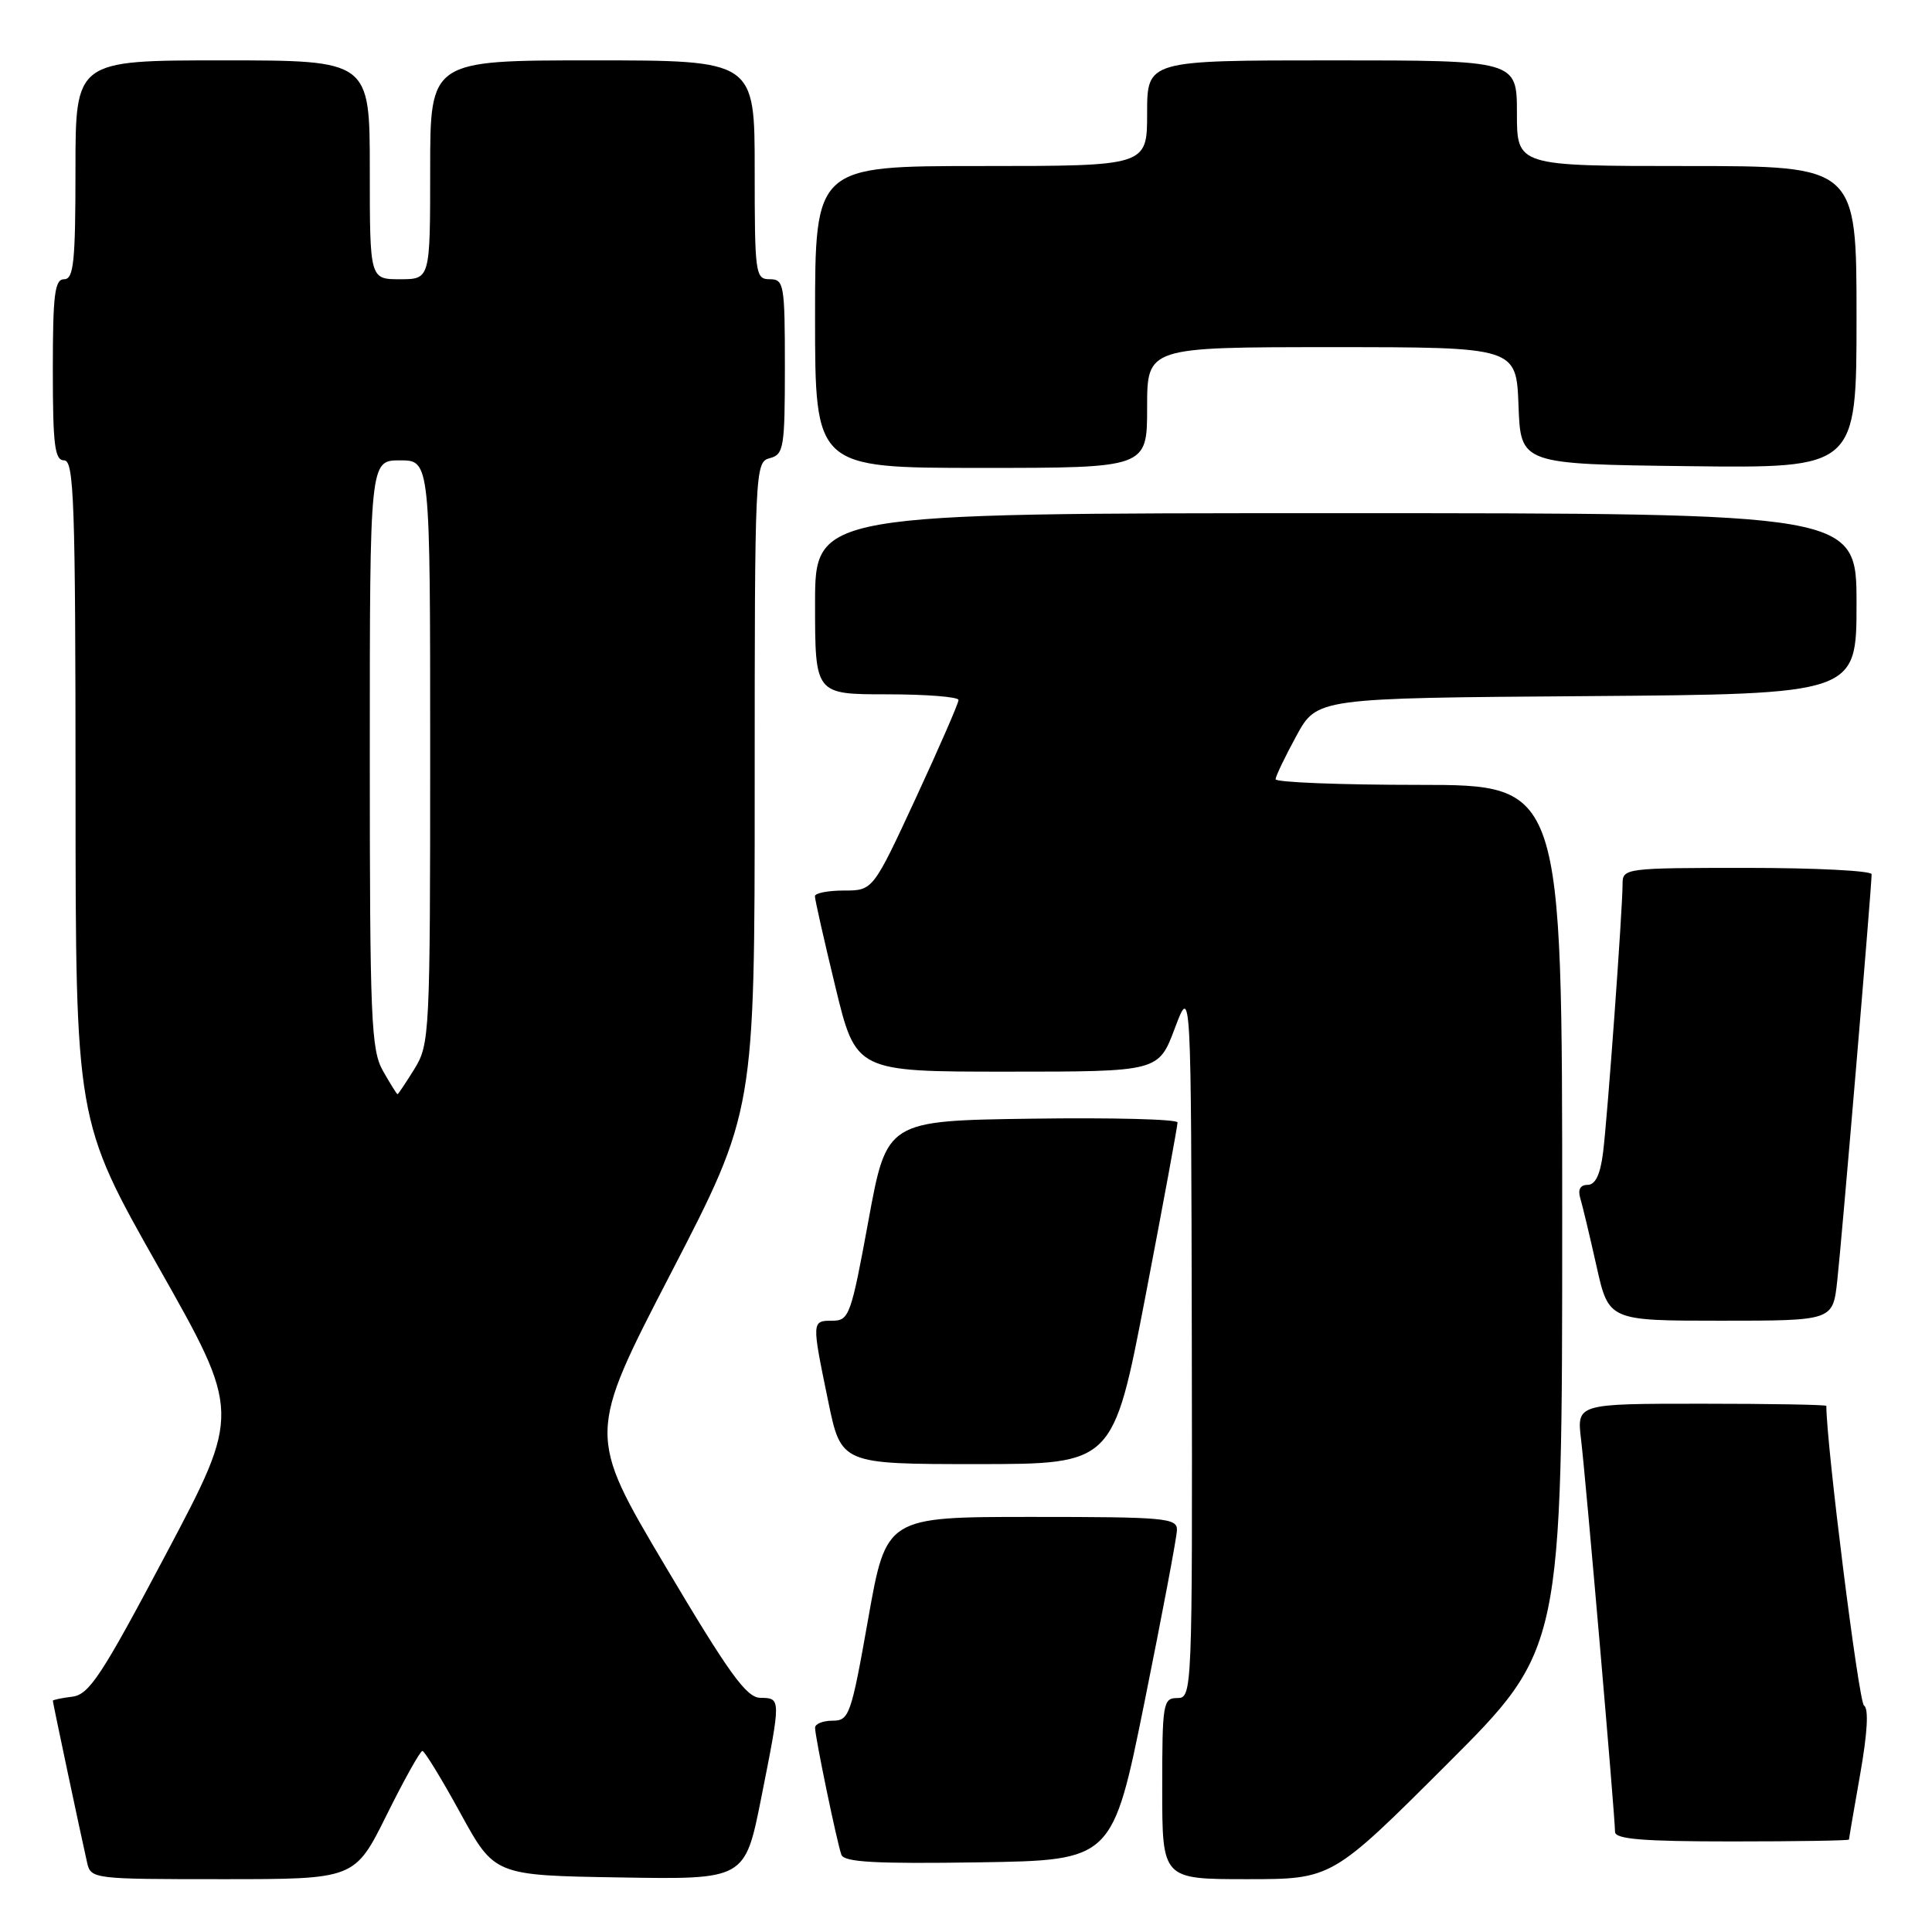 <?xml version="1.0" encoding="UTF-8" standalone="no"?>
<!DOCTYPE svg PUBLIC "-//W3C//DTD SVG 1.1//EN" "http://www.w3.org/Graphics/SVG/1.1/DTD/svg11.dtd" >
<svg xmlns="http://www.w3.org/2000/svg" xmlns:xlink="http://www.w3.org/1999/xlink" version="1.1" viewBox="0 0 256 256">
 <g >
 <path fill="currentColor"
d=" M 51.23 240.50 C 53.55 235.82 55.68 232.01 55.97 232.01 C 56.26 232.02 58.53 235.73 61.01 240.26 C 65.53 248.50 65.53 248.50 82.12 248.77 C 98.71 249.05 98.71 249.05 100.86 238.27 C 103.50 224.98 103.50 225.01 100.75 224.97 C 98.91 224.95 96.63 221.80 88.16 207.53 C 77.82 190.10 77.82 190.10 88.91 168.68 C 100.00 147.25 100.00 147.25 100.00 104.24 C 100.00 62.07 100.04 61.22 102.00 60.71 C 103.85 60.23 104.00 59.35 104.00 48.59 C 104.00 37.67 103.88 37.00 102.00 37.00 C 100.09 37.00 100.00 36.33 100.00 22.50 C 100.00 8.00 100.00 8.00 78.50 8.00 C 57.00 8.00 57.00 8.00 57.00 22.50 C 57.00 37.00 57.00 37.00 53.00 37.00 C 49.00 37.00 49.00 37.00 49.00 22.50 C 49.00 8.00 49.00 8.00 29.50 8.00 C 10.00 8.00 10.00 8.00 10.00 22.50 C 10.00 34.72 9.76 37.00 8.50 37.00 C 7.25 37.00 7.00 39.00 7.00 49.00 C 7.00 59.00 7.25 61.00 8.50 61.00 C 9.81 61.00 10.00 66.53 10.01 104.75 C 10.02 148.50 10.02 148.50 20.97 167.84 C 31.92 187.18 31.92 187.18 22.04 205.84 C 13.47 222.03 11.82 224.54 9.58 224.82 C 8.16 224.99 7.00 225.24 7.00 225.36 C 7.00 225.62 10.71 243.15 11.53 246.75 C 12.03 248.98 12.21 249.00 29.53 249.00 C 47.01 249.00 47.01 249.00 51.23 240.50 Z  M 191.74 233.76 C 207.00 218.52 207.00 218.52 207.00 161.26 C 207.00 104.00 207.00 104.00 188.00 104.00 C 177.55 104.00 169.01 103.66 169.02 103.25 C 169.04 102.84 170.28 100.25 171.78 97.50 C 174.51 92.50 174.51 92.50 210.25 92.24 C 246.00 91.97 246.00 91.97 246.00 79.99 C 246.00 68.00 246.00 68.00 177.00 68.00 C 108.00 68.00 108.00 68.00 108.00 80.00 C 108.00 92.00 108.00 92.00 117.50 92.00 C 122.72 92.00 127.01 92.34 127.01 92.75 C 127.02 93.16 124.47 99.01 121.35 105.75 C 115.67 118.00 115.67 118.00 111.83 118.00 C 109.72 118.00 107.99 118.34 107.98 118.75 C 107.97 119.16 109.19 124.56 110.69 130.75 C 113.41 142.00 113.41 142.00 133.46 142.00 C 153.51 142.00 153.51 142.00 155.67 136.25 C 157.83 130.50 157.83 130.50 157.92 177.75 C 158.00 224.36 157.97 225.00 156.00 225.00 C 154.11 225.00 154.00 225.67 154.00 237.00 C 154.00 249.00 154.00 249.00 165.24 249.00 C 176.48 249.00 176.48 249.00 191.74 233.76 Z  M 151.66 225.50 C 153.99 213.95 155.93 203.71 155.95 202.75 C 156.00 201.14 154.43 201.00 136.71 201.00 C 117.43 201.00 117.43 201.00 115.04 214.50 C 112.78 227.28 112.52 228.00 110.32 228.00 C 109.05 228.00 108.00 228.42 108.00 228.93 C 108.00 230.16 110.90 244.14 111.49 245.77 C 111.85 246.75 116.04 246.98 129.68 246.77 C 147.41 246.50 147.41 246.50 151.66 225.50 Z  M 245.00 243.75 C 245.00 243.61 245.67 239.70 246.49 235.05 C 247.45 229.59 247.63 226.39 246.99 225.99 C 246.29 225.56 242.00 191.39 242.00 186.29 C 242.00 186.13 234.56 186.00 225.47 186.00 C 208.93 186.00 208.93 186.00 209.50 190.75 C 210.13 195.98 214.00 240.71 214.00 242.73 C 214.00 243.70 217.66 244.00 229.50 244.00 C 238.03 244.00 245.00 243.89 245.00 243.75 Z  M 151.78 171.75 C 154.13 159.51 156.04 149.15 156.03 148.73 C 156.01 148.30 147.34 148.08 136.75 148.23 C 117.50 148.50 117.50 148.50 115.07 161.75 C 112.78 174.24 112.51 175.00 110.32 175.00 C 107.54 175.00 107.54 175.02 109.73 185.62 C 111.45 194.00 111.45 194.00 129.48 194.00 C 147.50 194.00 147.50 194.00 151.78 171.75 Z  M 243.44 169.75 C 244.02 164.63 248.00 117.52 248.00 115.84 C 248.00 115.38 240.57 115.00 231.50 115.00 C 215.40 115.00 215.00 115.05 215.00 117.10 C 215.00 120.50 213.00 148.11 212.41 152.75 C 212.05 155.63 211.39 157.00 210.37 157.00 C 209.40 157.00 209.05 157.62 209.39 158.75 C 209.68 159.71 210.65 163.76 211.54 167.75 C 213.16 175.00 213.16 175.00 228.01 175.00 C 242.86 175.00 242.86 175.00 243.44 169.75 Z  M 152.00 54.00 C 152.00 46.00 152.00 46.00 176.46 46.00 C 200.92 46.00 200.92 46.00 201.21 53.75 C 201.50 61.50 201.50 61.50 223.75 61.77 C 246.00 62.04 246.00 62.04 246.00 42.02 C 246.00 22.00 246.00 22.00 223.50 22.00 C 201.00 22.00 201.00 22.00 201.00 15.00 C 201.00 8.00 201.00 8.00 176.50 8.00 C 152.00 8.00 152.00 8.00 152.00 15.00 C 152.00 22.00 152.00 22.00 130.00 22.00 C 108.00 22.00 108.00 22.00 108.00 42.00 C 108.00 62.00 108.00 62.00 130.00 62.00 C 152.00 62.00 152.00 62.00 152.00 54.00 Z  M 50.75 141.91 C 49.17 139.13 49.00 135.15 49.00 99.92 C 49.00 61.00 49.00 61.00 53.00 61.00 C 57.00 61.00 57.00 61.00 57.00 99.63 C 57.00 137.02 56.93 138.37 54.92 141.63 C 53.77 143.48 52.76 145.00 52.67 144.99 C 52.58 144.99 51.71 143.60 50.75 141.91 Z "/>
</g>
</svg>